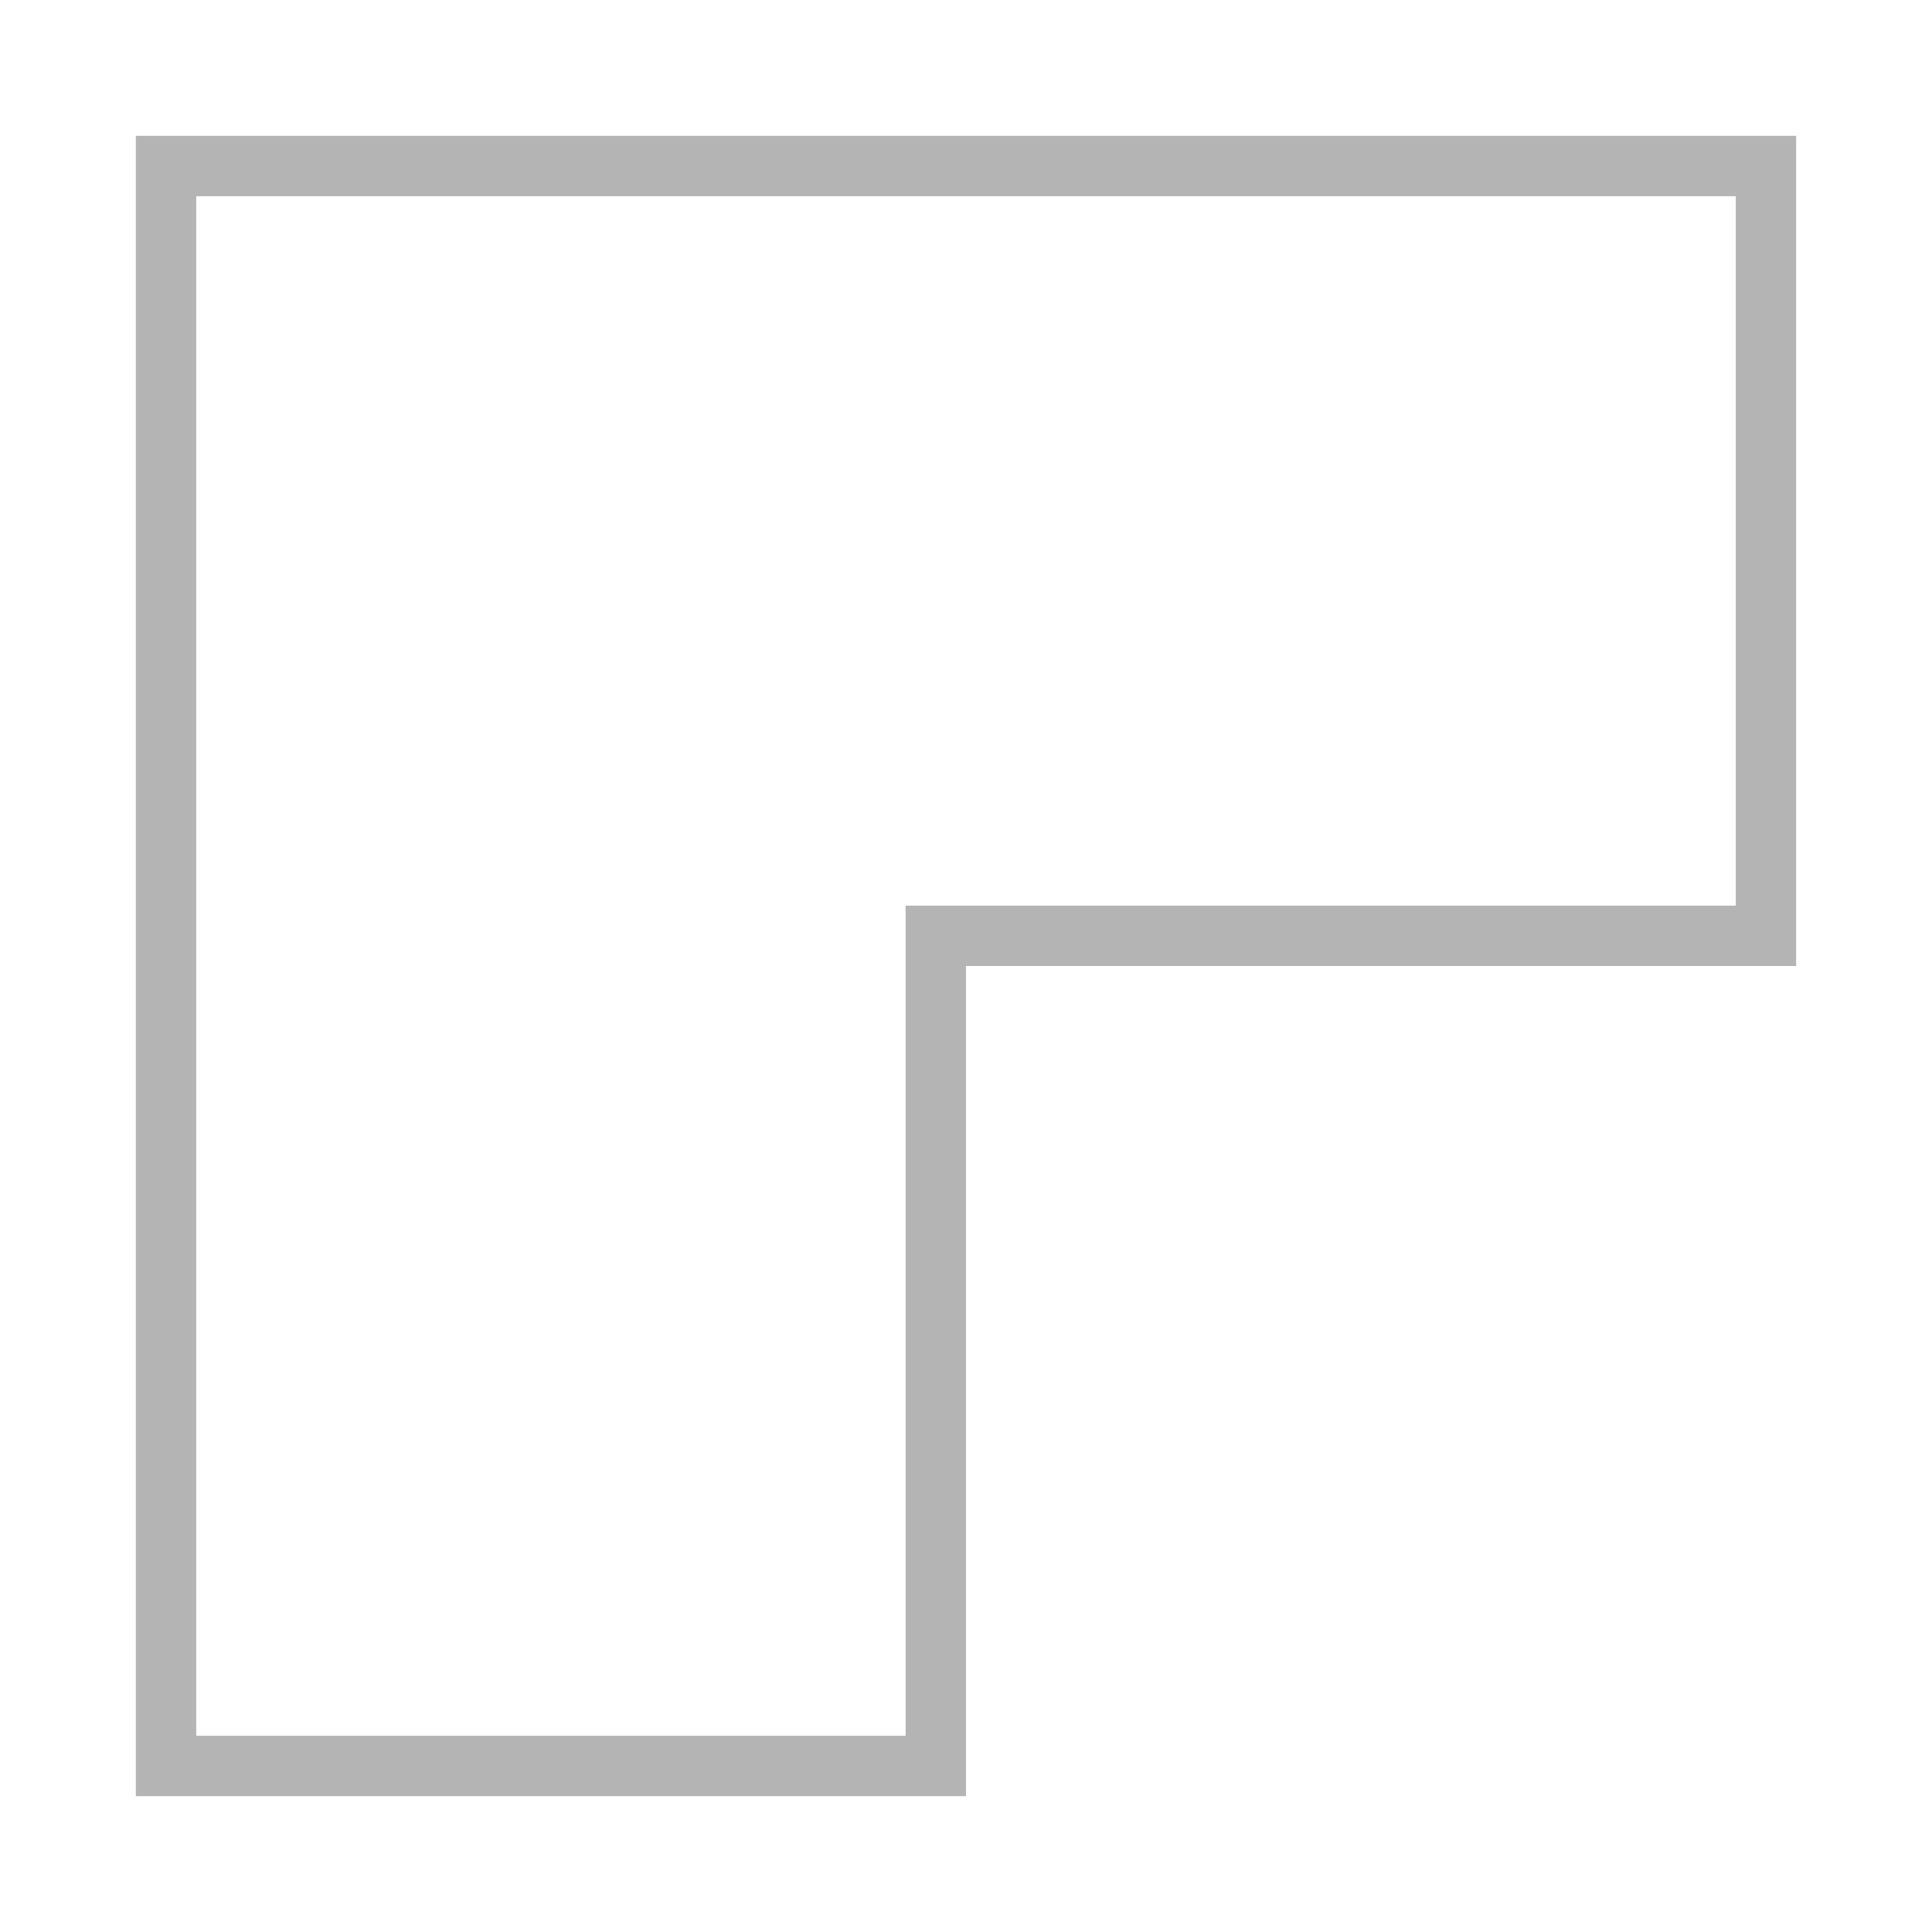 <?xml version="1.0" encoding="utf-8"?>
<!-- Generator: Adobe Illustrator 16.2.0, SVG Export Plug-In . SVG Version: 6.00 Build 0)  -->
<!DOCTYPE svg PUBLIC "-//W3C//DTD SVG 1.1//EN" "http://www.w3.org/Graphics/SVG/1.1/DTD/svg11.dtd">
<svg version="1.1" id="图层_1" xmlns="http://www.w3.org/2000/svg" xmlns:xlink="http://www.w3.org/1999/xlink" x="0px" y="0px"
	 width="64px" height="64px" viewBox="-4.5 -4.5 64 64" enable-background="new -4.5 -4.5 64 64" xml:space="preserve">
<g>
	<path fill="#B5B4B4" d="M53,2v23.5H27.5h-2v2V53H2V27.5V2h25.5H53 M55,0H27.5H0v27.5V55h27.5V27.5H55V0L55,0z"/>
</g>
</svg>

